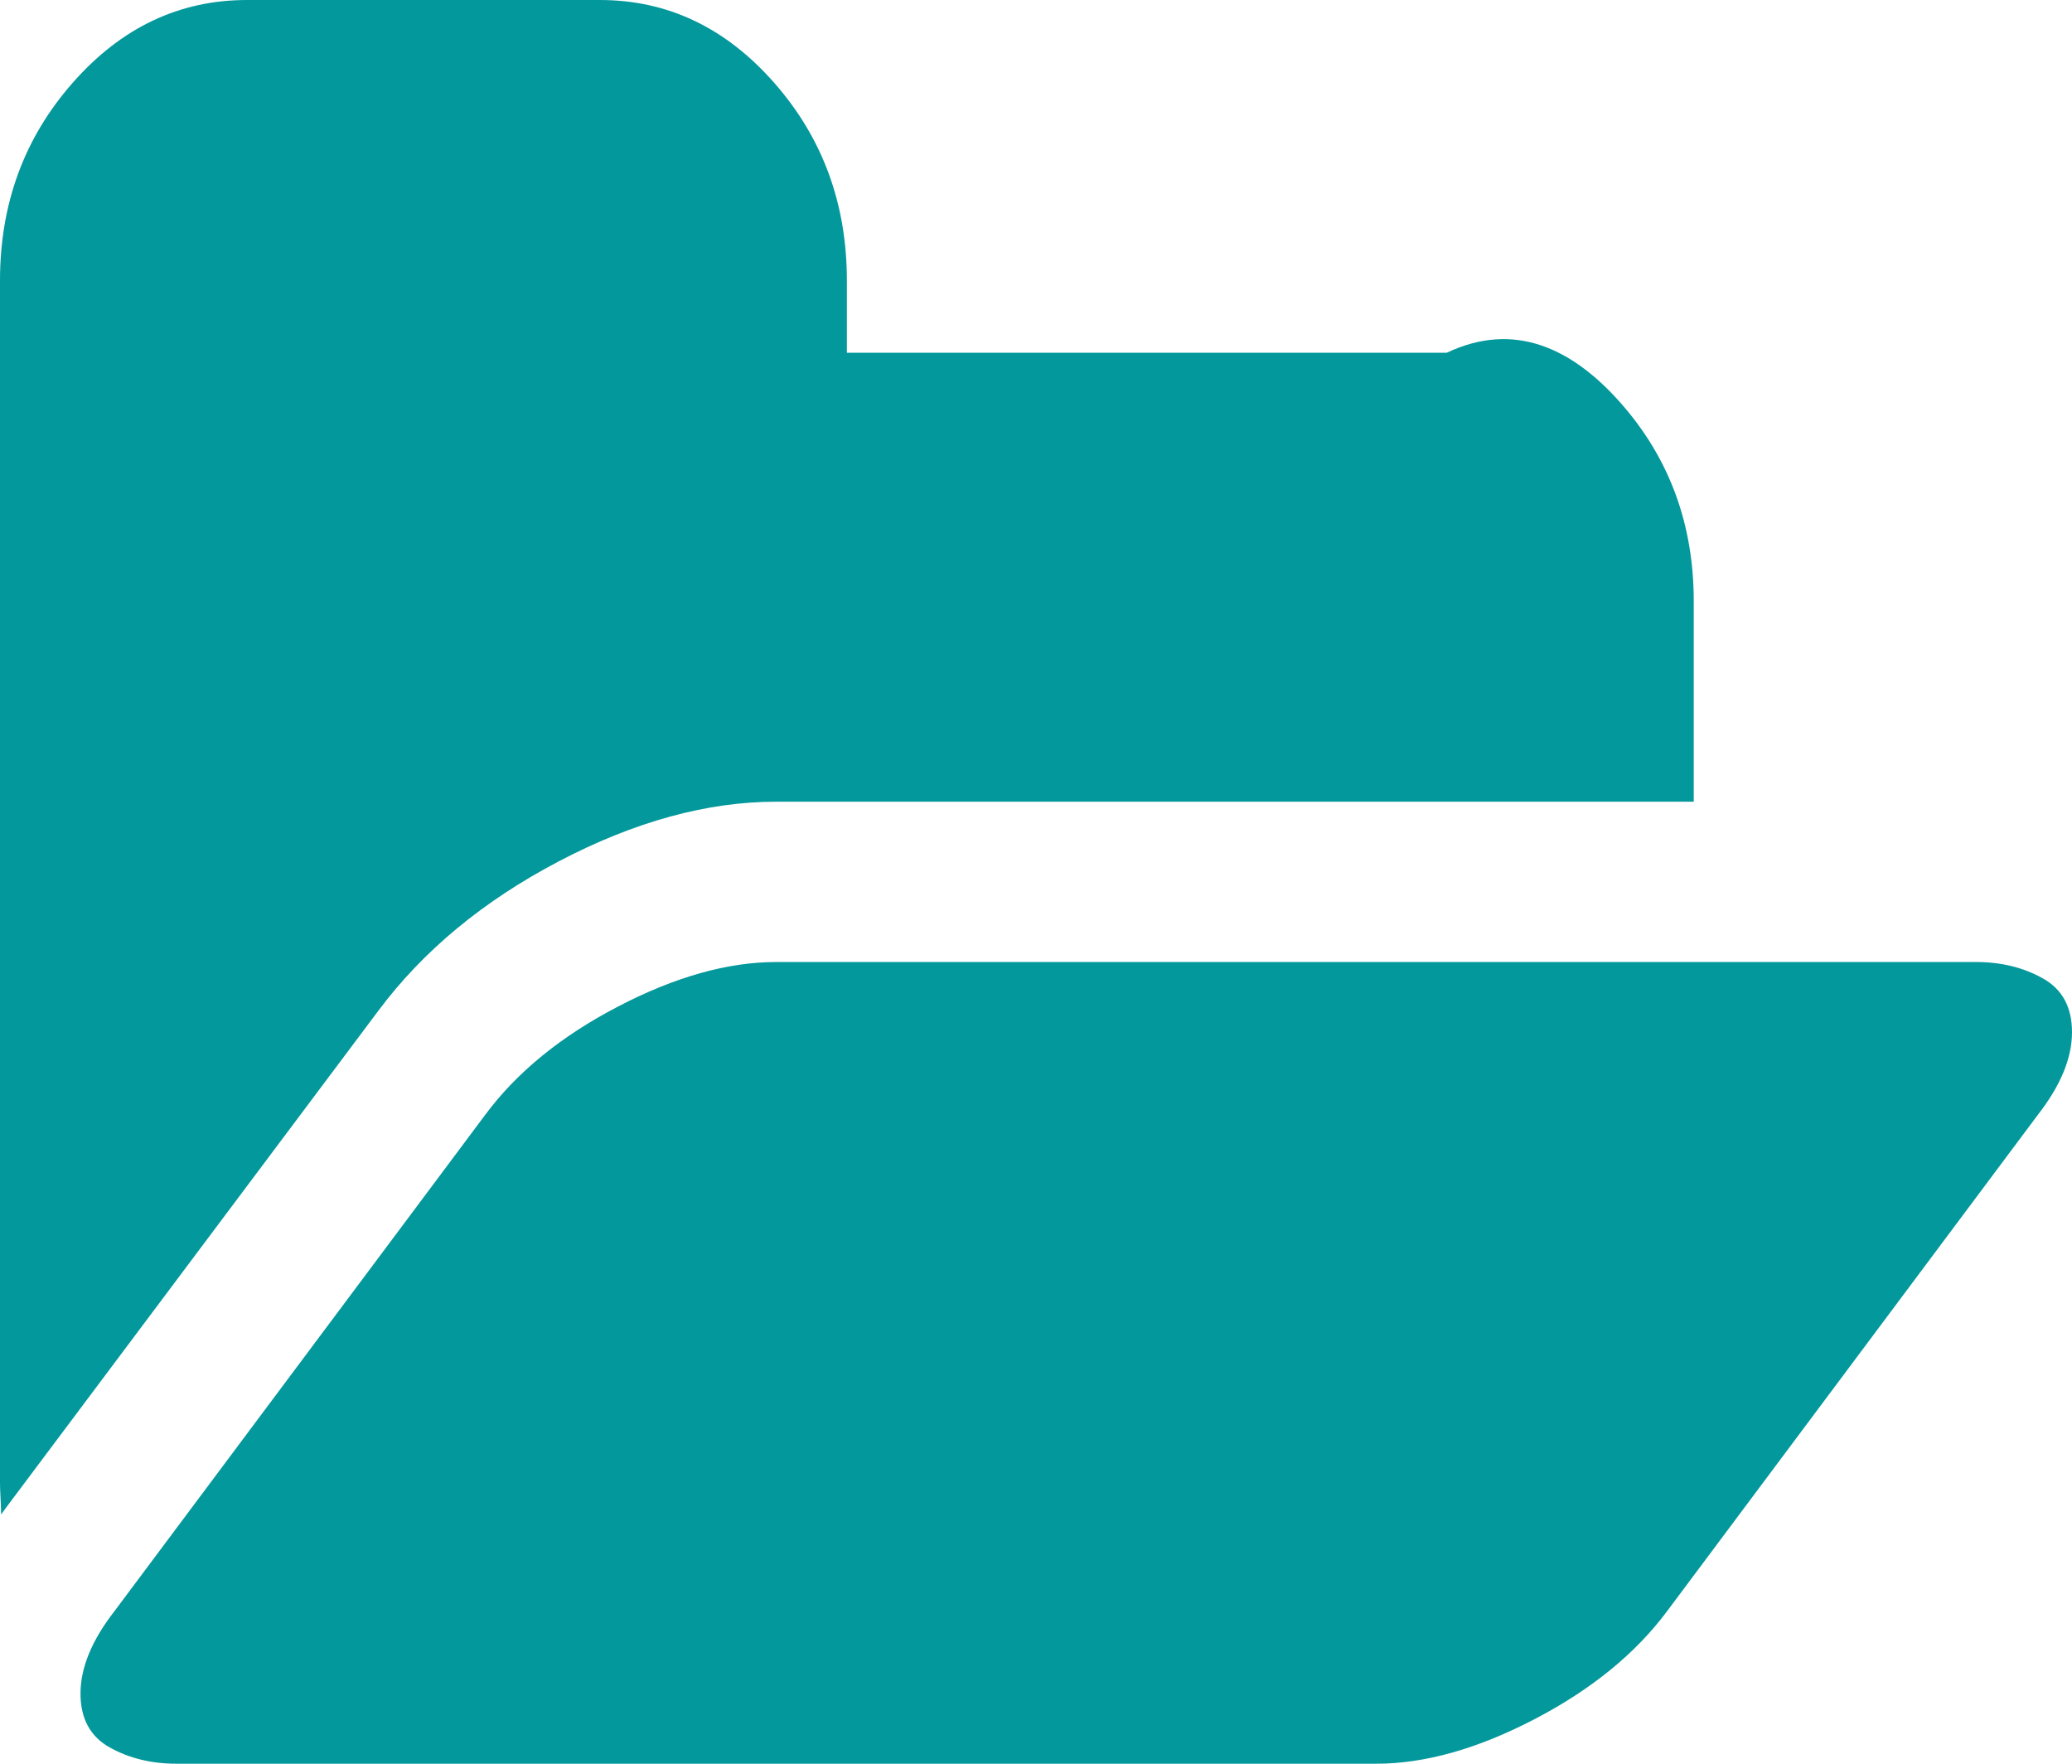 ﻿<?xml version="1.0" encoding="utf-8"?>
<svg version="1.1" xmlns:xlink="http://www.w3.org/1999/xlink" width="47px" height="40px" xmlns="http://www.w3.org/2000/svg">
  <g transform="matrix(1 0 0 1 -303 -78 )">
    <path d="M 46.337 22.188  C 46.779 22.434  47 22.841  47 23.409  C 47 23.996  46.742 24.621  46.225 25.284  L 37.82 36.534  C 37.103 37.5  36.098 38.319  34.806 38.991  C 33.514 39.664  32.317 40  31.217 40  L 4.002 40  C 3.435 40  2.931 39.877  2.489 39.631  C 2.047 39.384  1.826 38.977  1.826 38.409  C 1.826 37.822  2.084 37.197  2.601 36.534  L 11.006 25.284  C 11.723 24.318  12.728 23.499  14.02 22.827  C 15.312 22.154  16.509 21.818  17.609 21.818  L 44.824 21.818  C 45.391 21.818  45.895 21.941  46.337 22.188  Z M 36.77 9.148  C 37.87 10.398  38.42 11.894  38.42 13.636  L 38.42 18.182  L 17.609 18.182  C 16.042 18.182  14.399 18.632  12.682 19.531  C 10.964 20.431  9.597 21.562  8.58 22.926  L 0.15 34.176  L 0.025 34.347  C 0.025 34.271  0.021 34.152  0.013 33.991  C 0.004 33.83  0 33.712  0 33.636  L 0 6.364  C 0 4.621  0.55 3.125  1.651 1.875  C 2.751 0.625  4.069 0  5.603 0  L 13.607 0  C 15.141 0  16.459 0.625  17.559 1.875  C 18.66 3.125  19.21 4.621  19.21 6.364  L 19.21 8  L 32.817 8  C 34.352 7.273  35.669 7.898  36.77 9.148  Z " fill-rule="nonzero" fill="#03989c" stroke="none" transform="matrix(1 0 0 1 303 78 )" />
  </g>
</svg>